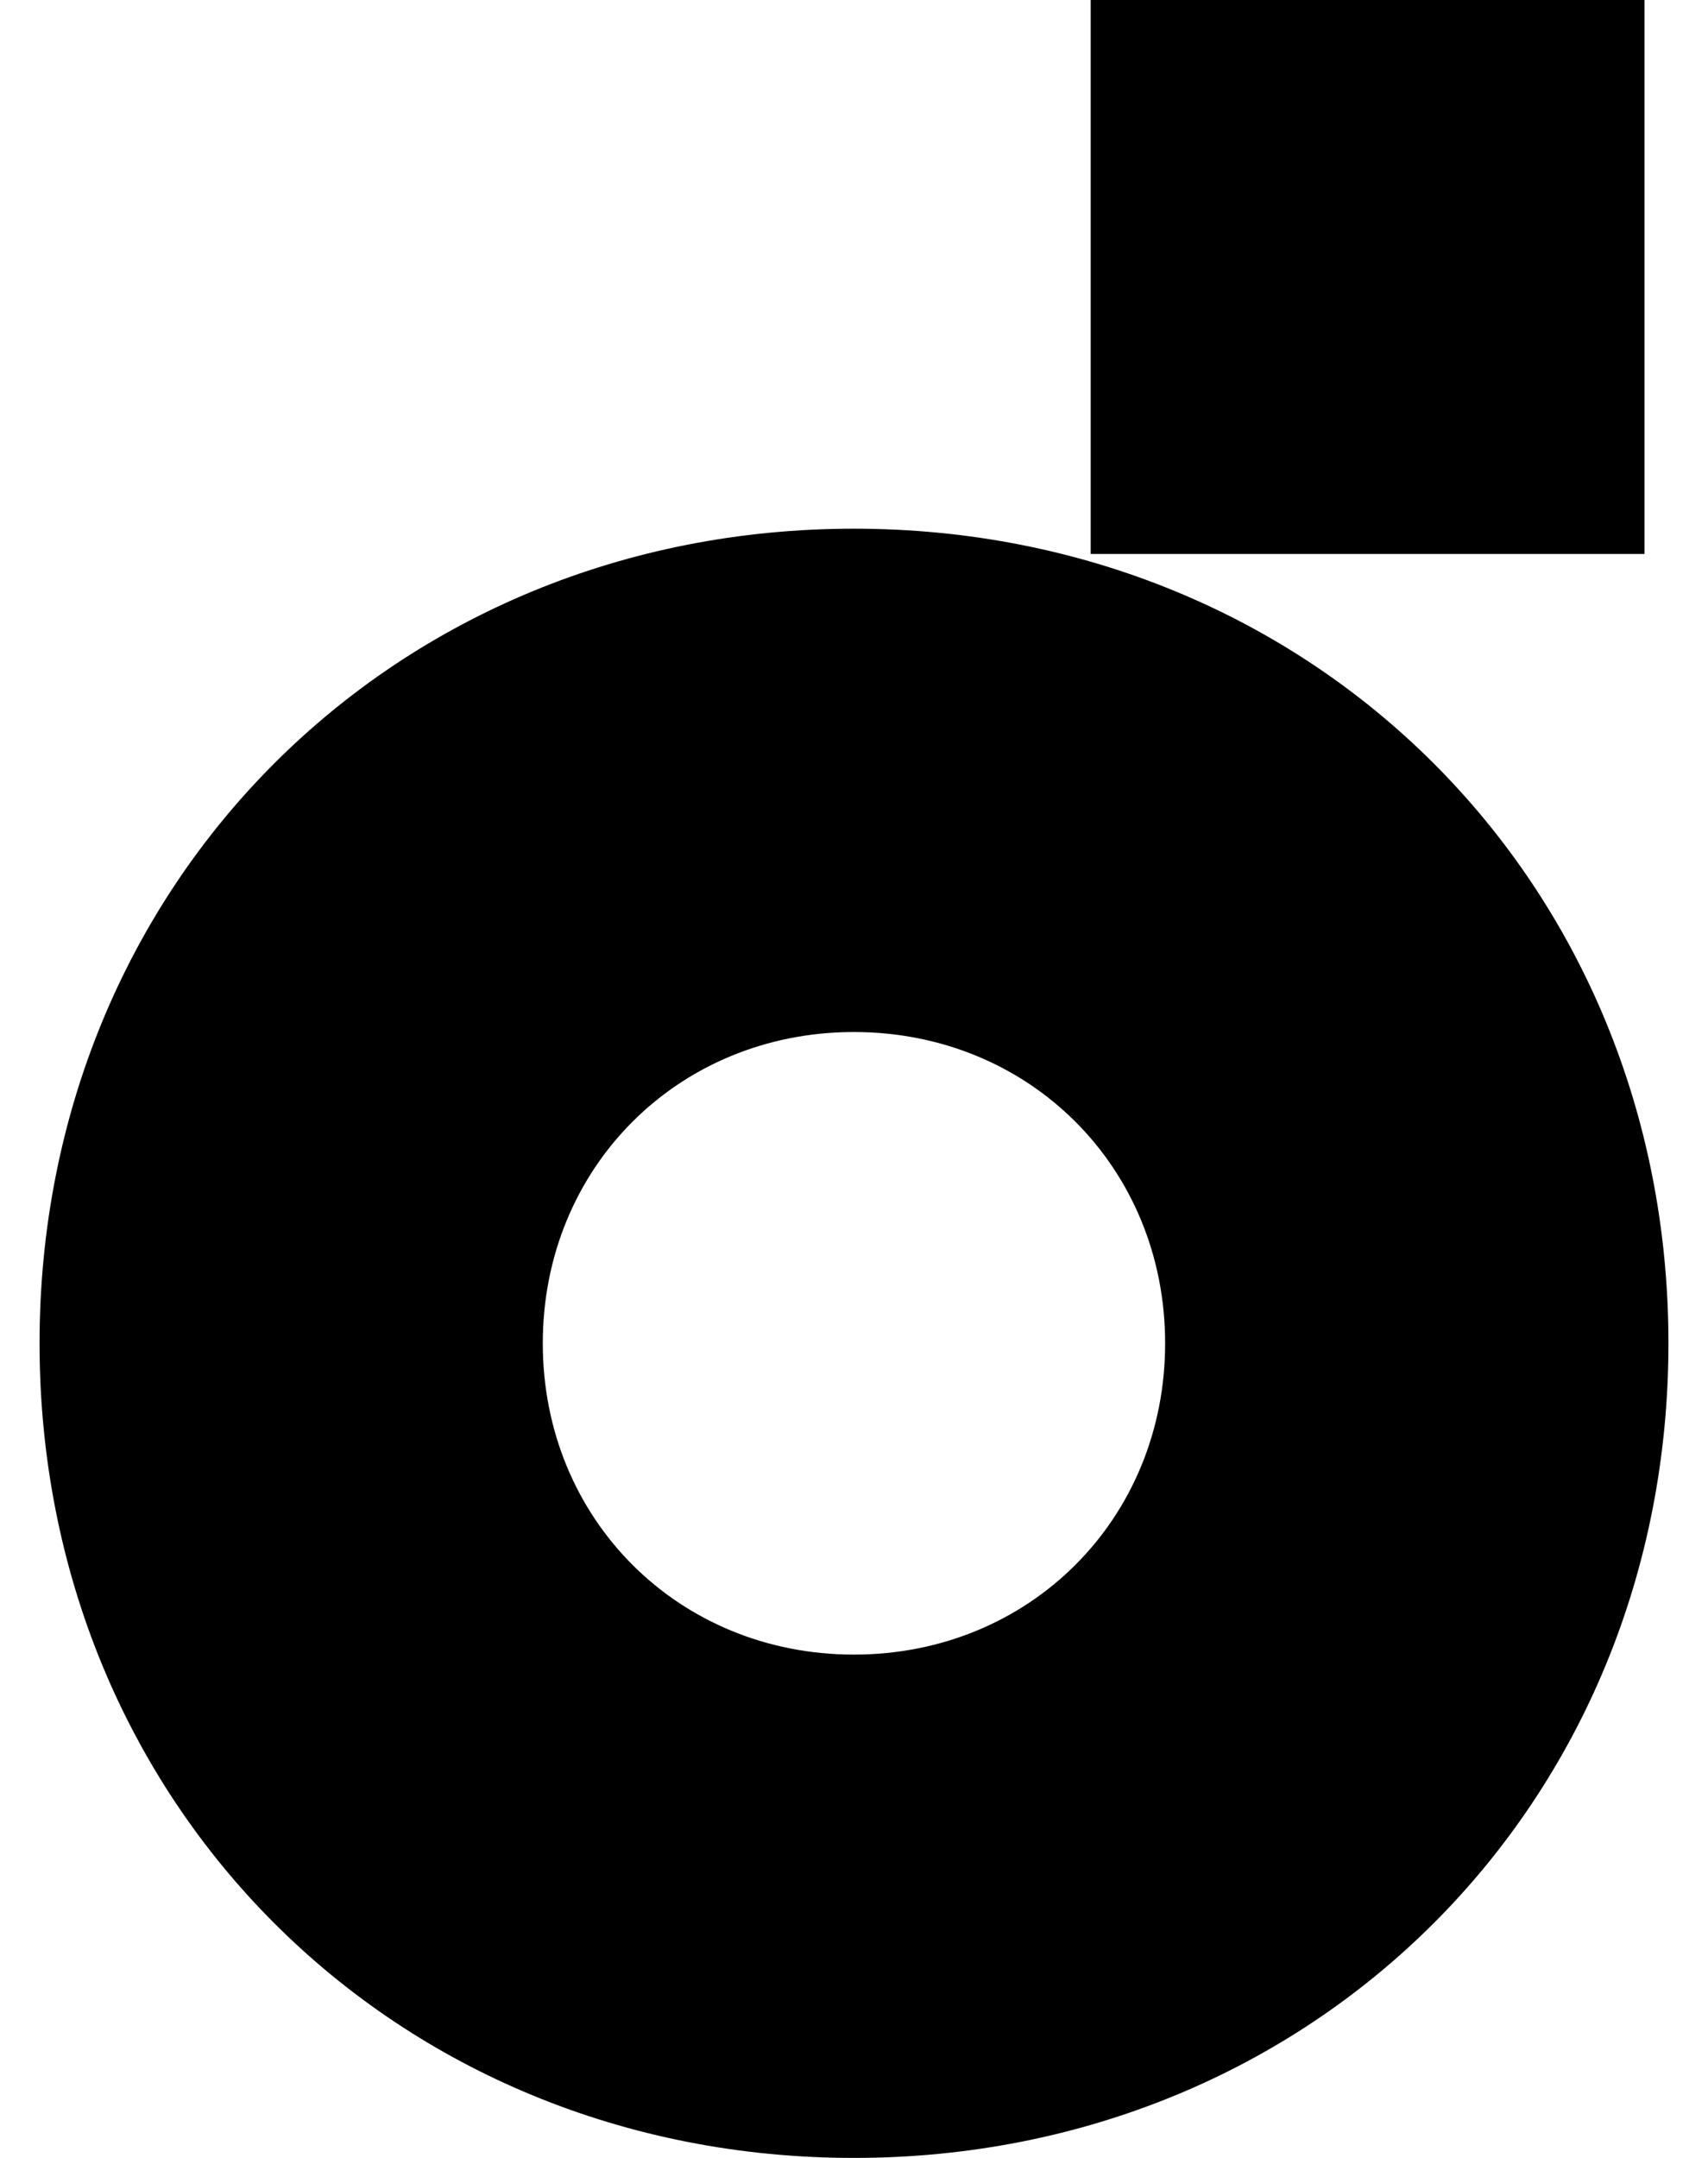 <svg fill="#000000" role="img" viewBox="0 0 19 24" xmlns="http://www.w3.org/2000/svg"><title>Depositphotos</title><path d="M9.499 24c5.119 0 9.061-3.942 9.061-9.06S14.618 5.88 9.499 5.88c-5.117 0-9.059 3.942-9.059 9.06S4.382 24 9.499 24Zm0-5.598c-1.954 0-3.461-1.508-3.461-3.462 0-1.955 1.507-3.462 3.461-3.462 1.955 0 3.462 1.507 3.462 3.462 0 1.954-1.507 3.462-3.462 3.462Zm2.634-12.241h6.161V0h-6.161v6.161Z"/></svg>